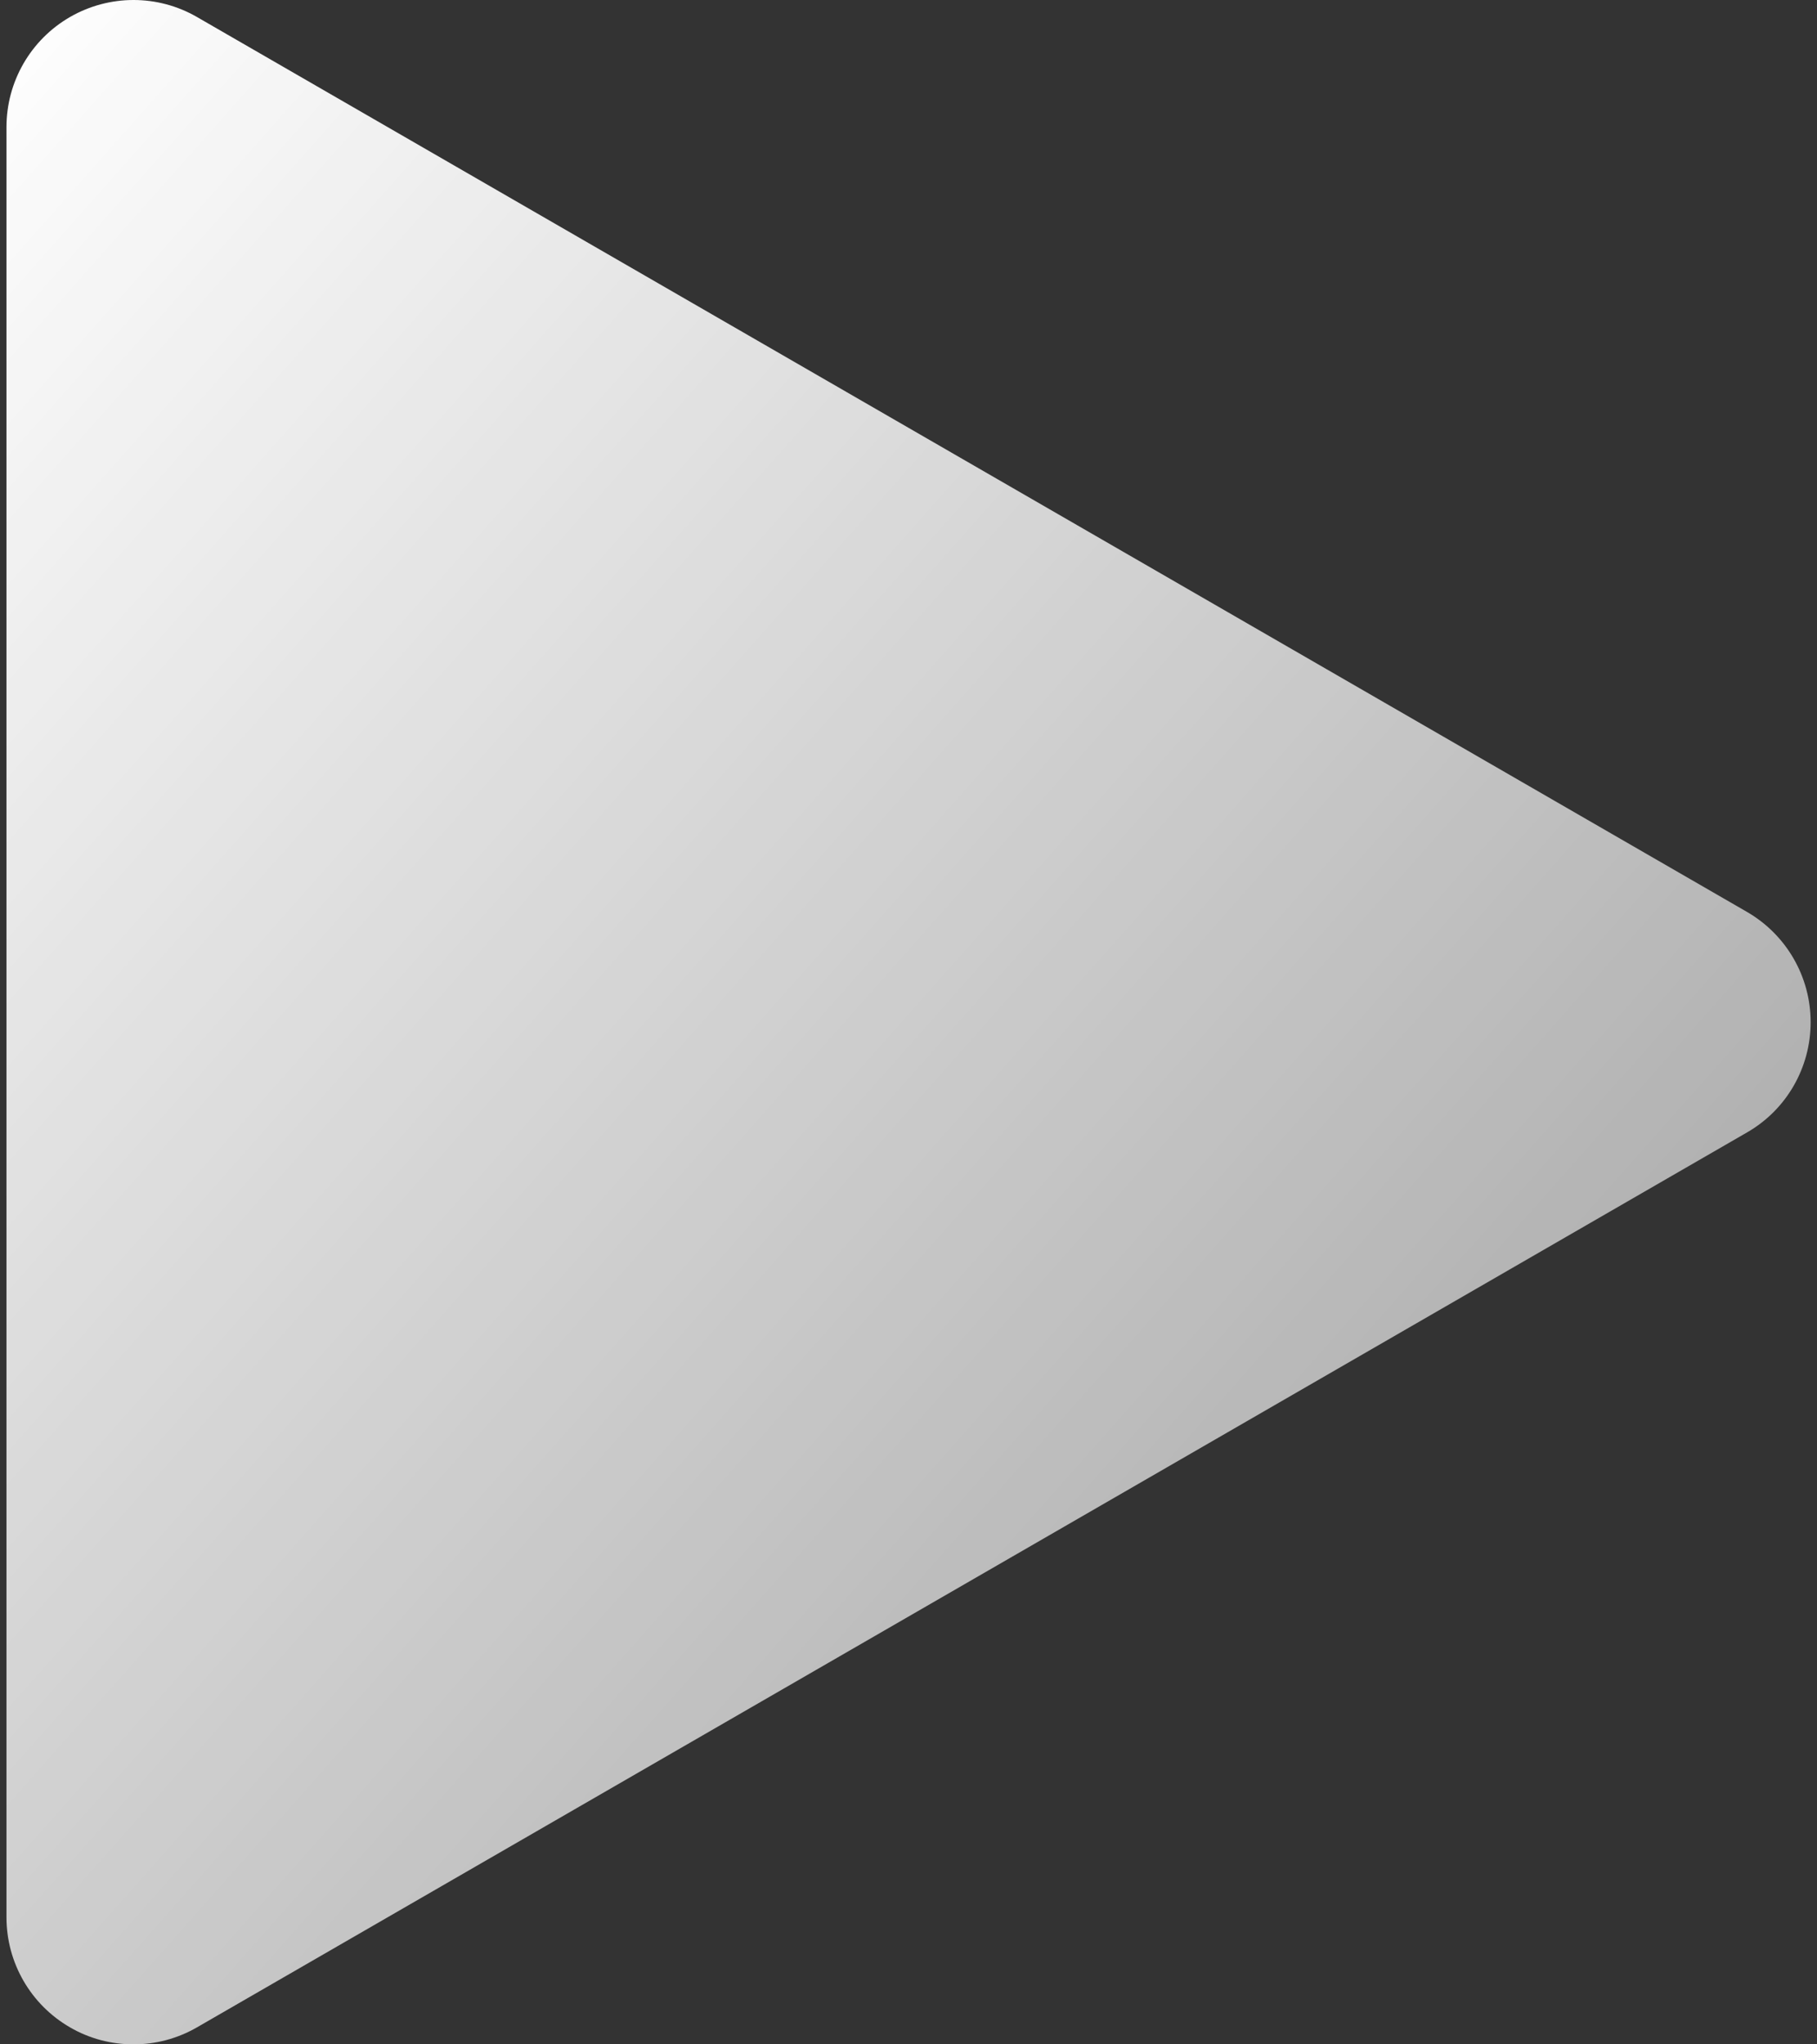 <svg width="16" height="18" viewBox="0 0 16 18" fill="none" xmlns="http://www.w3.org/2000/svg">
<rect x="0" y="0" width="16" height="18" fill="#333333" stroke="none"/>
<path d="M15.385 8.03L1.735 0.15C1.389 -0.05 0.963 -0.05 0.616 0.15C0.27 0.35 0.057 0.719 0.057 1.119V16.881C0.057 17.281 0.27 17.65 0.616 17.85C0.789 17.951 0.983 18 1.176 18C1.369 18 1.562 17.95 1.735 17.85L15.385 9.97C15.732 9.77 15.944 9.4 15.944 9C15.944 8.6 15.731 8.231 15.385 8.03Z" fill="url(#paint0_linear)"/>
<defs>
<linearGradient id="paint0_linear" x1="0.014" y1="9.16476e-05" x2="17.886" y2="15.859" gradientUnits="userSpaceOnUse">
<stop stop-color="white"/>
<stop offset="1" stop-color="white" stop-opacity="0.5"/>
</linearGradient>
</defs>
</svg>
